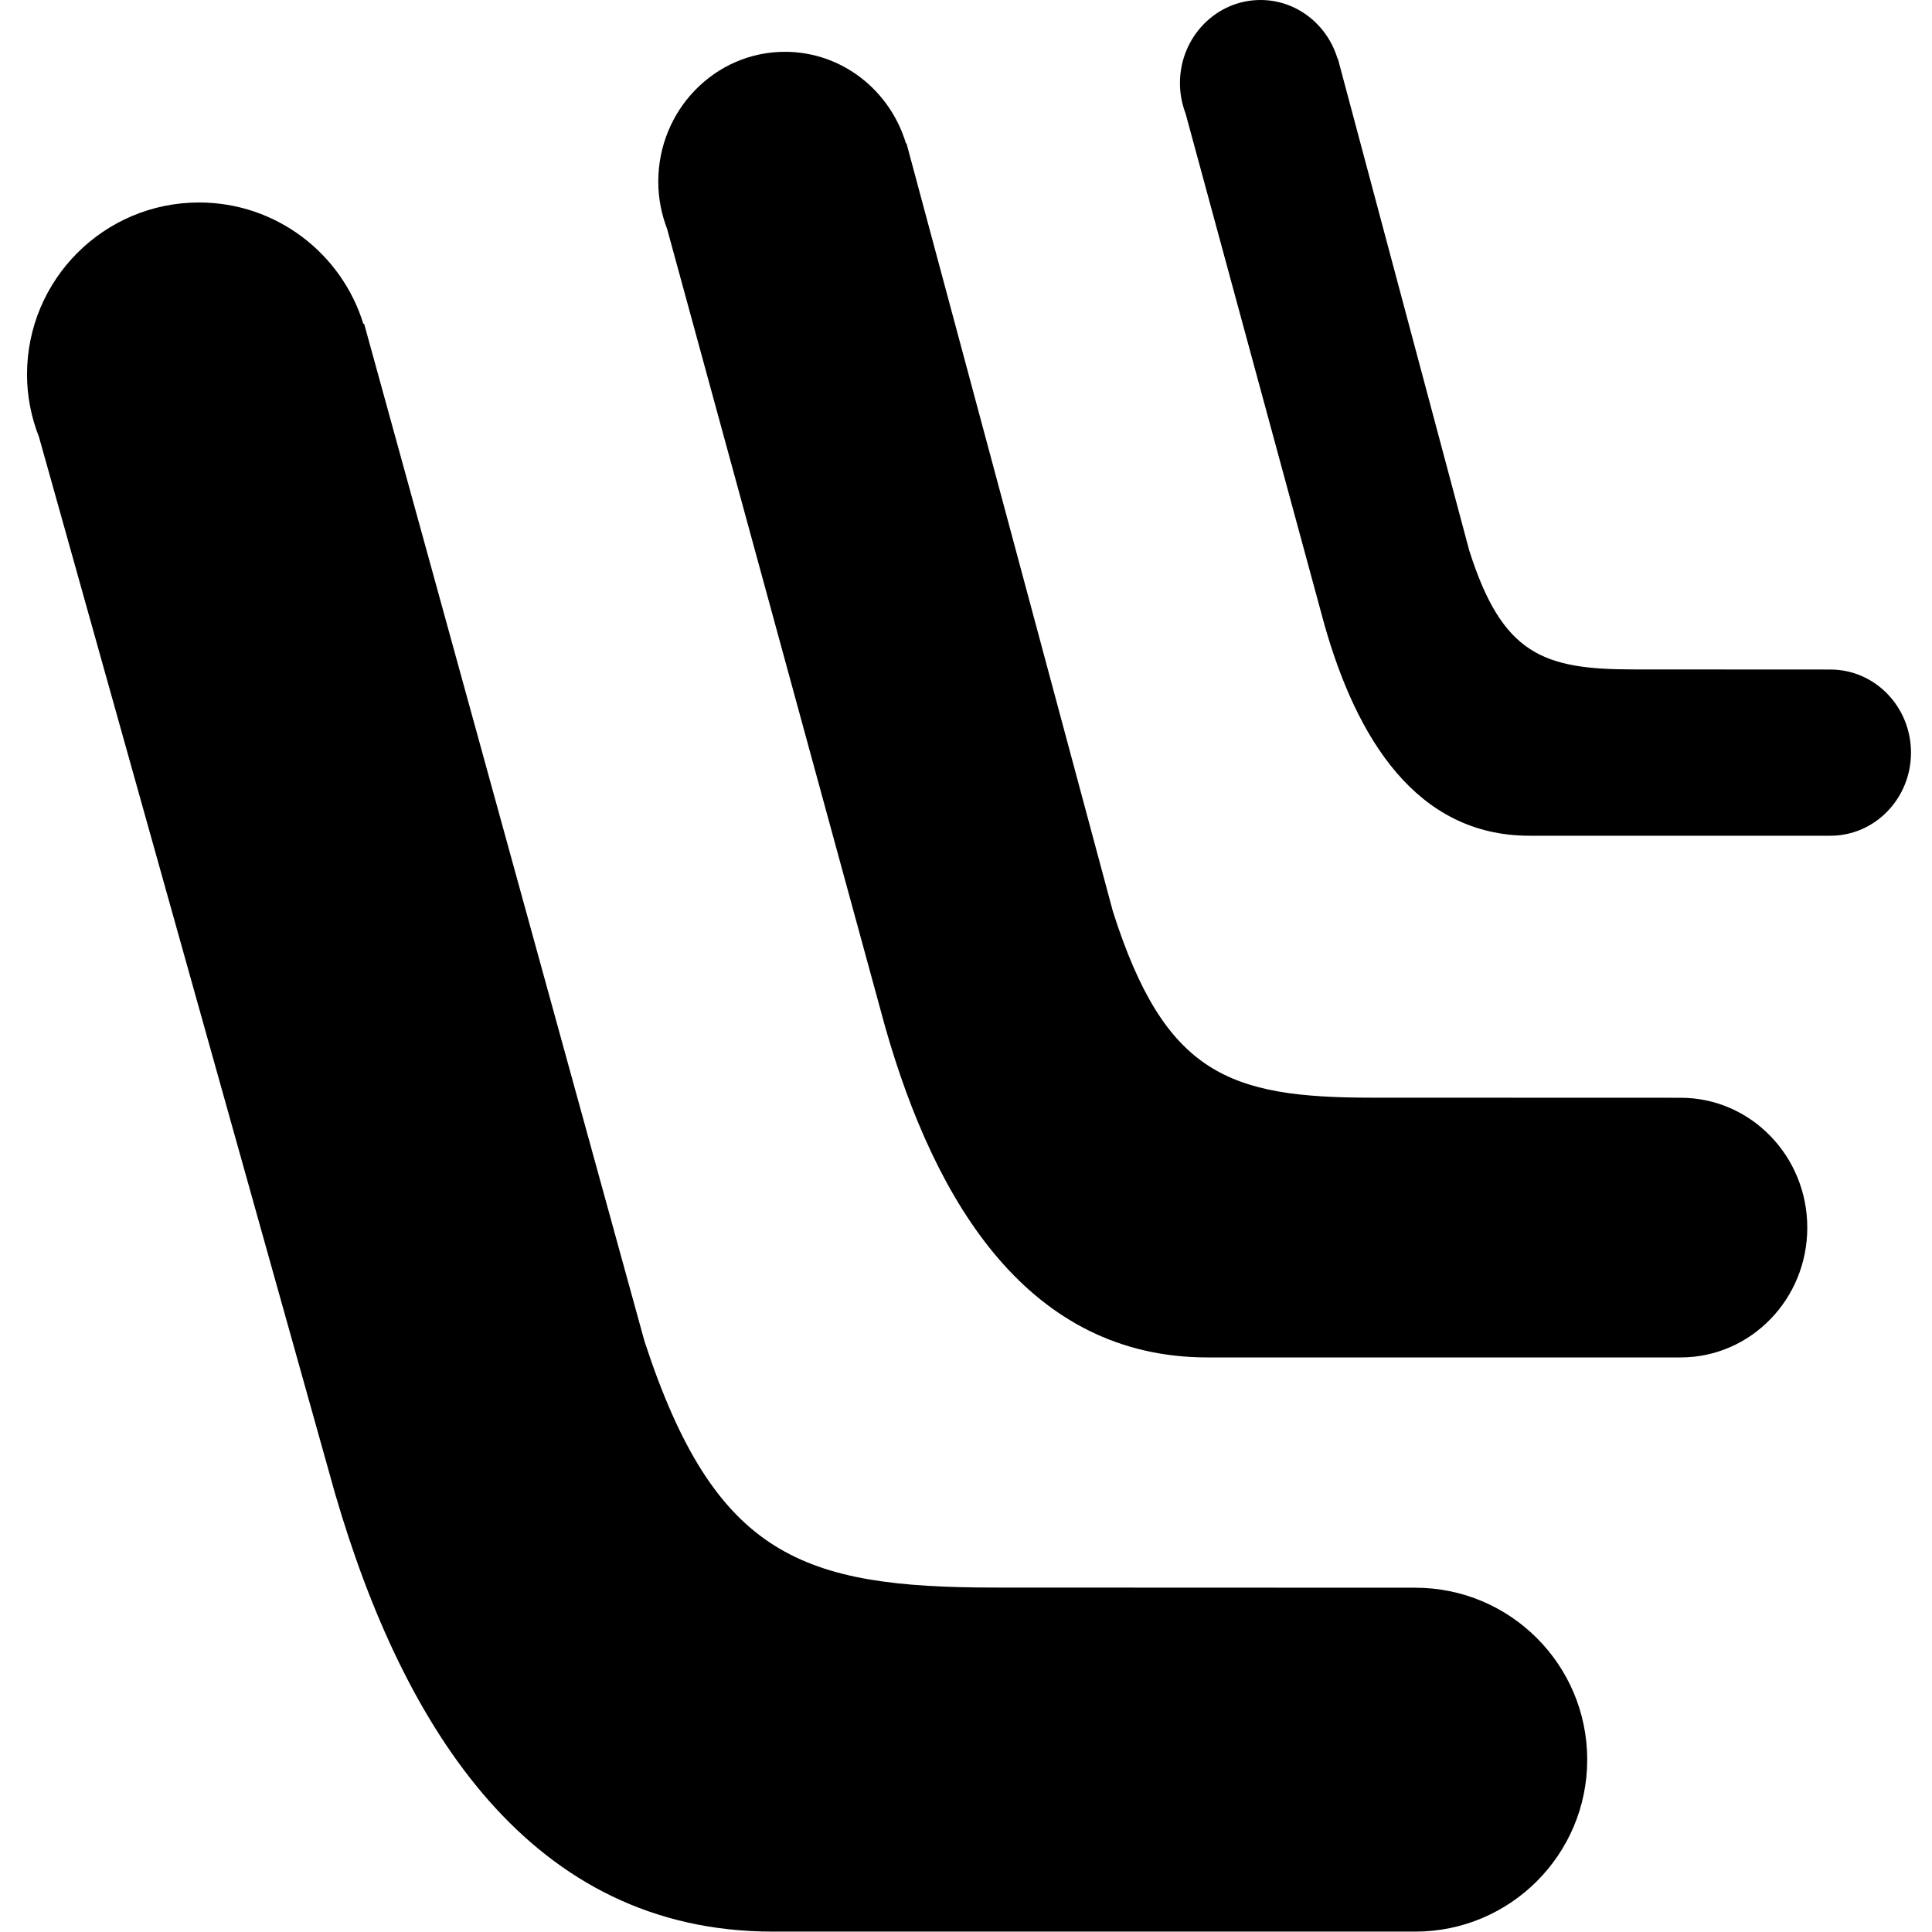 <?xml version="1.0" standalone="no"?><!DOCTYPE svg PUBLIC "-//W3C//DTD SVG 1.1//EN" "http://www.w3.org/Graphics/SVG/1.1/DTD/svg11.dtd"><svg t="1505098423139" class="icon" style="" viewBox="0 0 1024 1024" version="1.1" xmlns="http://www.w3.org/2000/svg" p-id="7230" xmlns:xlink="http://www.w3.org/1999/xlink" width="200" height="200"><defs><style type="text/css"></style></defs><path d="M750.116 841.524c-5.106 0-222.422-0.081-222.422-0.081-102.512 0-148.705-16.288-186.091-130.525L192.981 171.531l-0.405 0.107c-11.452-37.25-46.108-64.316-87.115-64.316-50.296 0-91.139 40.801-91.139 91.166 0 11.711 2.323 22.921 6.374 33.226l156.944 560.067c36.304 124.596 103.864 232.011 231.983 232.011 0 0 335.389 0 340.495 0 50.325 0 91.141-40.801 91.141-91.114C841.258 882.301 800.441 841.524 750.116 841.524z" p-id="7231"></path><path d="M890.771 581.838c-3.781 0-163.805-0.053-163.805-0.053-75.474 0-109.509-12.292-137.064-98.556L480.449 75.933l-0.27 0.081c-8.428-28.12-33.955-48.555-64.127-48.555-37.062 0-67.155 30.794-67.155 68.828 0 8.859 1.73 17.315 4.7 25.094l115.559 422.895c26.771 94.085 76.501 175.19 170.884 175.19 0 0 246.949 0 250.731 0 37.062 0 67.126-30.806 67.126-68.787C957.898 612.633 927.832 581.838 890.771 581.838z" p-id="7232"></path><path d="M970.162 354.865c-2.405 0-104.242-0.055-104.242-0.055-48.029 0-69.667-7.86-87.198-63.073L709.084 31.038l-0.162 0.054c-5.402-18.004-21.61-31.092-40.843-31.092-23.553 0-42.681 19.733-42.681 44.059 0 5.686 1.083 11.089 2.972 16.071l73.529 270.694c17.017 60.211 48.674 112.13 108.696 112.13 0 0 157.16 0 159.565 0 23.582 0 42.706-19.72 42.706-44.045C1012.868 374.571 993.743 354.865 970.162 354.865z" p-id="7233"></path></svg>